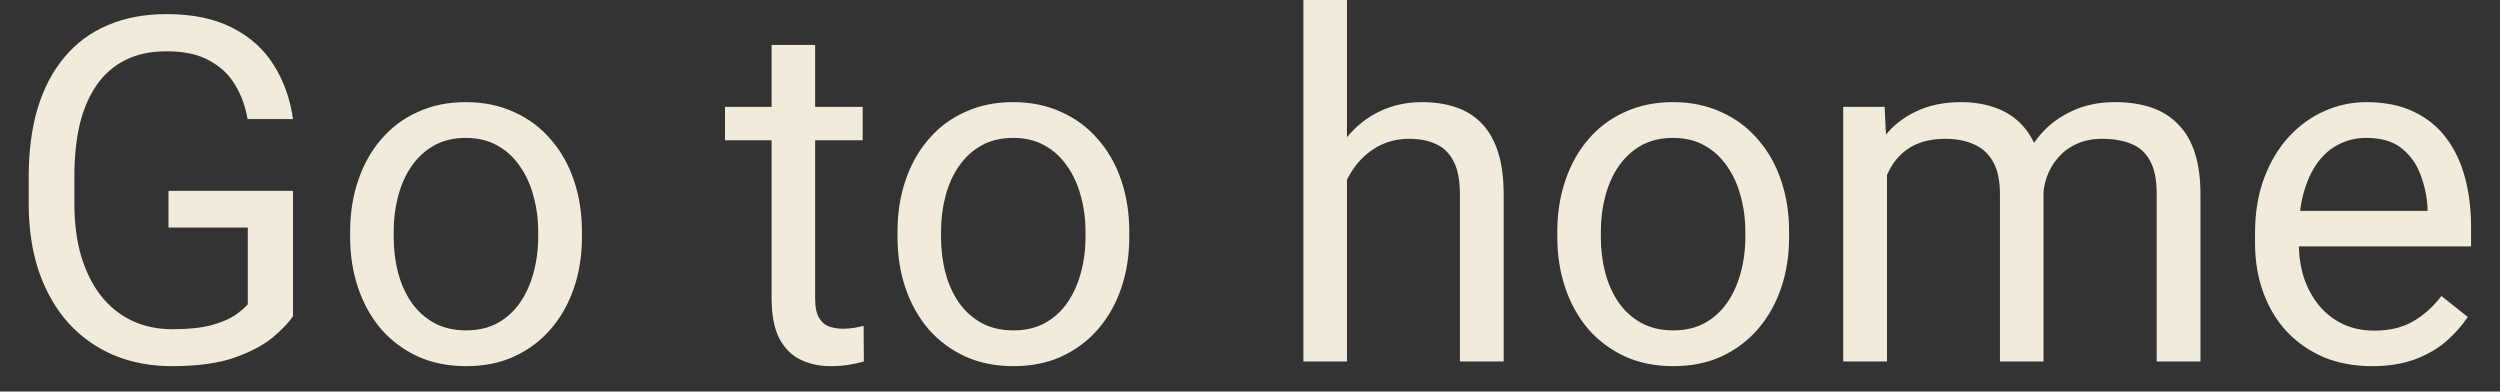 <svg width="83" height="13" viewBox="0 0 83 13" fill="none" xmlns="http://www.w3.org/2000/svg">
<rect x="0" y="0" width="83" height="13" fill="#333333" stroke="none"/>
<path d="M9.727 6.336V10.5C9.586 10.708 9.362 10.943 9.055 11.203C8.747 11.458 8.323 11.682 7.781 11.875C7.245 12.062 6.552 12.156 5.703 12.156C5.01 12.156 4.372 12.037 3.789 11.797C3.211 11.552 2.708 11.198 2.281 10.734C1.859 10.266 1.531 9.698 1.297 9.031C1.068 8.359 0.953 7.599 0.953 6.75V5.867C0.953 5.018 1.052 4.26 1.25 3.594C1.453 2.927 1.75 2.362 2.141 1.898C2.531 1.43 3.01 1.076 3.578 0.836C4.146 0.591 4.797 0.469 5.531 0.469C6.401 0.469 7.128 0.62 7.711 0.922C8.299 1.219 8.758 1.63 9.086 2.156C9.419 2.682 9.633 3.281 9.727 3.953H8.219C8.151 3.542 8.016 3.167 7.812 2.828C7.615 2.49 7.331 2.219 6.961 2.016C6.591 1.807 6.115 1.703 5.531 1.703C5.005 1.703 4.549 1.799 4.164 1.992C3.779 2.185 3.461 2.461 3.211 2.82C2.961 3.18 2.773 3.615 2.648 4.125C2.529 4.635 2.469 5.211 2.469 5.852V6.75C2.469 7.406 2.544 7.992 2.695 8.508C2.852 9.023 3.073 9.464 3.359 9.828C3.646 10.188 3.987 10.461 4.383 10.648C4.784 10.836 5.227 10.93 5.711 10.93C6.247 10.93 6.682 10.885 7.016 10.797C7.349 10.703 7.609 10.594 7.797 10.469C7.984 10.338 8.128 10.216 8.227 10.102V7.555H5.594V6.336H9.727ZM11.625 7.867V7.688C11.625 7.078 11.713 6.513 11.891 5.992C12.068 5.466 12.323 5.01 12.656 4.625C12.99 4.234 13.393 3.932 13.867 3.719C14.341 3.5 14.872 3.391 15.461 3.391C16.055 3.391 16.588 3.5 17.062 3.719C17.542 3.932 17.948 4.234 18.281 4.625C18.62 5.01 18.878 5.466 19.055 5.992C19.232 6.513 19.32 7.078 19.32 7.688V7.867C19.32 8.477 19.232 9.042 19.055 9.562C18.878 10.083 18.62 10.539 18.281 10.93C17.948 11.315 17.544 11.617 17.07 11.836C16.602 12.05 16.07 12.156 15.477 12.156C14.883 12.156 14.349 12.05 13.875 11.836C13.401 11.617 12.995 11.315 12.656 10.93C12.323 10.539 12.068 10.083 11.891 9.562C11.713 9.042 11.625 8.477 11.625 7.867ZM13.07 7.688V7.867C13.07 8.289 13.12 8.688 13.219 9.062C13.318 9.432 13.466 9.76 13.664 10.047C13.867 10.333 14.12 10.56 14.422 10.727C14.724 10.888 15.075 10.969 15.477 10.969C15.872 10.969 16.219 10.888 16.516 10.727C16.818 10.56 17.068 10.333 17.266 10.047C17.463 9.76 17.612 9.432 17.711 9.062C17.815 8.688 17.867 8.289 17.867 7.867V7.688C17.867 7.271 17.815 6.878 17.711 6.508C17.612 6.133 17.461 5.802 17.258 5.516C17.06 5.224 16.81 4.995 16.508 4.828C16.211 4.661 15.862 4.578 15.461 4.578C15.065 4.578 14.716 4.661 14.414 4.828C14.117 4.995 13.867 5.224 13.664 5.516C13.466 5.802 13.318 6.133 13.219 6.508C13.12 6.878 13.07 7.271 13.07 7.688ZM28.641 3.547V4.656H24.07V3.547H28.641ZM25.617 1.492H27.062V9.906C27.062 10.193 27.107 10.409 27.195 10.555C27.284 10.7 27.398 10.797 27.539 10.844C27.68 10.891 27.831 10.914 27.992 10.914C28.112 10.914 28.237 10.904 28.367 10.883C28.503 10.857 28.604 10.836 28.672 10.82L28.68 12C28.565 12.037 28.414 12.07 28.227 12.102C28.044 12.138 27.823 12.156 27.562 12.156C27.208 12.156 26.883 12.086 26.586 11.945C26.289 11.805 26.052 11.57 25.875 11.242C25.703 10.909 25.617 10.461 25.617 9.898V1.492ZM29.797 7.867V7.688C29.797 7.078 29.885 6.513 30.062 5.992C30.24 5.466 30.495 5.01 30.828 4.625C31.162 4.234 31.565 3.932 32.039 3.719C32.513 3.5 33.044 3.391 33.633 3.391C34.227 3.391 34.76 3.5 35.234 3.719C35.714 3.932 36.12 4.234 36.453 4.625C36.792 5.01 37.05 5.466 37.227 5.992C37.404 6.513 37.492 7.078 37.492 7.688V7.867C37.492 8.477 37.404 9.042 37.227 9.562C37.05 10.083 36.792 10.539 36.453 10.93C36.12 11.315 35.716 11.617 35.242 11.836C34.773 12.05 34.242 12.156 33.648 12.156C33.055 12.156 32.521 12.05 32.047 11.836C31.573 11.617 31.167 11.315 30.828 10.93C30.495 10.539 30.24 10.083 30.062 9.562C29.885 9.042 29.797 8.477 29.797 7.867ZM31.242 7.688V7.867C31.242 8.289 31.292 8.688 31.391 9.062C31.49 9.432 31.638 9.76 31.836 10.047C32.039 10.333 32.292 10.56 32.594 10.727C32.896 10.888 33.247 10.969 33.648 10.969C34.044 10.969 34.391 10.888 34.688 10.727C34.99 10.56 35.24 10.333 35.438 10.047C35.635 9.76 35.784 9.432 35.883 9.062C35.987 8.688 36.039 8.289 36.039 7.867V7.688C36.039 7.271 35.987 6.878 35.883 6.508C35.784 6.133 35.633 5.802 35.43 5.516C35.232 5.224 34.982 4.995 34.68 4.828C34.383 4.661 34.034 4.578 33.633 4.578C33.237 4.578 32.888 4.661 32.586 4.828C32.289 4.995 32.039 5.224 31.836 5.516C31.638 5.802 31.49 6.133 31.391 6.508C31.292 6.878 31.242 7.271 31.242 7.688ZM44.719 0V12H43.273V0H44.719ZM44.375 7.453L43.773 7.43C43.779 6.852 43.865 6.318 44.031 5.828C44.198 5.333 44.432 4.904 44.734 4.539C45.036 4.174 45.396 3.893 45.812 3.695C46.234 3.492 46.7 3.391 47.211 3.391C47.628 3.391 48.003 3.448 48.336 3.562C48.669 3.672 48.953 3.849 49.188 4.094C49.427 4.339 49.609 4.656 49.734 5.047C49.859 5.432 49.922 5.904 49.922 6.461V12H48.469V6.445C48.469 6.003 48.404 5.648 48.273 5.383C48.143 5.112 47.953 4.917 47.703 4.797C47.453 4.672 47.146 4.609 46.781 4.609C46.422 4.609 46.094 4.685 45.797 4.836C45.505 4.987 45.253 5.195 45.039 5.461C44.831 5.727 44.667 6.031 44.547 6.375C44.432 6.714 44.375 7.073 44.375 7.453ZM51.703 7.867V7.688C51.703 7.078 51.792 6.513 51.969 5.992C52.146 5.466 52.401 5.01 52.734 4.625C53.068 4.234 53.471 3.932 53.945 3.719C54.419 3.5 54.95 3.391 55.539 3.391C56.133 3.391 56.667 3.5 57.141 3.719C57.62 3.932 58.026 4.234 58.359 4.625C58.698 5.01 58.956 5.466 59.133 5.992C59.31 6.513 59.398 7.078 59.398 7.688V7.867C59.398 8.477 59.31 9.042 59.133 9.562C58.956 10.083 58.698 10.539 58.359 10.93C58.026 11.315 57.622 11.617 57.148 11.836C56.68 12.05 56.148 12.156 55.555 12.156C54.961 12.156 54.427 12.05 53.953 11.836C53.479 11.617 53.073 11.315 52.734 10.93C52.401 10.539 52.146 10.083 51.969 9.562C51.792 9.042 51.703 8.477 51.703 7.867ZM53.148 7.688V7.867C53.148 8.289 53.198 8.688 53.297 9.062C53.396 9.432 53.544 9.76 53.742 10.047C53.945 10.333 54.198 10.56 54.5 10.727C54.802 10.888 55.154 10.969 55.555 10.969C55.95 10.969 56.297 10.888 56.594 10.727C56.896 10.56 57.146 10.333 57.344 10.047C57.542 9.76 57.69 9.432 57.789 9.062C57.893 8.688 57.945 8.289 57.945 7.867V7.688C57.945 7.271 57.893 6.878 57.789 6.508C57.69 6.133 57.539 5.802 57.336 5.516C57.138 5.224 56.888 4.995 56.586 4.828C56.289 4.661 55.94 4.578 55.539 4.578C55.143 4.578 54.794 4.661 54.492 4.828C54.195 4.995 53.945 5.224 53.742 5.516C53.544 5.802 53.396 6.133 53.297 6.508C53.198 6.878 53.148 7.271 53.148 7.688ZM62.648 5.227V12H61.195V3.547H62.57L62.648 5.227ZM62.352 7.453L61.68 7.43C61.685 6.852 61.76 6.318 61.906 5.828C62.052 5.333 62.268 4.904 62.555 4.539C62.841 4.174 63.198 3.893 63.625 3.695C64.052 3.492 64.547 3.391 65.109 3.391C65.505 3.391 65.87 3.448 66.203 3.562C66.537 3.672 66.826 3.846 67.07 4.086C67.315 4.326 67.505 4.633 67.641 5.008C67.776 5.383 67.844 5.836 67.844 6.367V12H66.398V6.438C66.398 5.995 66.323 5.641 66.172 5.375C66.026 5.109 65.818 4.917 65.547 4.797C65.276 4.672 64.958 4.609 64.594 4.609C64.167 4.609 63.81 4.685 63.523 4.836C63.237 4.987 63.008 5.195 62.836 5.461C62.664 5.727 62.539 6.031 62.461 6.375C62.388 6.714 62.352 7.073 62.352 7.453ZM67.828 6.656L66.859 6.953C66.865 6.49 66.94 6.044 67.086 5.617C67.237 5.19 67.453 4.81 67.734 4.477C68.021 4.143 68.372 3.88 68.789 3.688C69.206 3.49 69.682 3.391 70.219 3.391C70.672 3.391 71.073 3.451 71.422 3.57C71.776 3.69 72.073 3.875 72.312 4.125C72.557 4.37 72.742 4.685 72.867 5.07C72.992 5.456 73.055 5.914 73.055 6.445V12H71.602V6.43C71.602 5.956 71.526 5.589 71.375 5.328C71.229 5.062 71.021 4.878 70.75 4.773C70.484 4.664 70.167 4.609 69.797 4.609C69.479 4.609 69.198 4.664 68.953 4.773C68.708 4.883 68.503 5.034 68.336 5.227C68.169 5.414 68.042 5.63 67.953 5.875C67.87 6.12 67.828 6.38 67.828 6.656ZM78.75 12.156C78.162 12.156 77.628 12.057 77.148 11.859C76.674 11.656 76.266 11.372 75.922 11.008C75.583 10.643 75.323 10.211 75.141 9.711C74.958 9.211 74.867 8.664 74.867 8.07V7.742C74.867 7.055 74.969 6.443 75.172 5.906C75.375 5.365 75.651 4.906 76 4.531C76.349 4.156 76.745 3.872 77.188 3.68C77.63 3.487 78.088 3.391 78.562 3.391C79.167 3.391 79.688 3.495 80.125 3.703C80.568 3.911 80.93 4.203 81.211 4.578C81.492 4.948 81.701 5.385 81.836 5.891C81.971 6.391 82.039 6.938 82.039 7.531V8.18H75.727V7H80.594V6.891C80.573 6.516 80.495 6.151 80.359 5.797C80.229 5.443 80.021 5.151 79.734 4.922C79.448 4.693 79.057 4.578 78.562 4.578C78.234 4.578 77.932 4.648 77.656 4.789C77.38 4.924 77.143 5.128 76.945 5.398C76.747 5.669 76.594 6 76.484 6.391C76.375 6.781 76.32 7.232 76.32 7.742V8.07C76.32 8.471 76.375 8.849 76.484 9.203C76.599 9.552 76.763 9.859 76.977 10.125C77.195 10.391 77.458 10.599 77.766 10.75C78.078 10.901 78.432 10.977 78.828 10.977C79.338 10.977 79.771 10.872 80.125 10.664C80.479 10.456 80.789 10.177 81.055 9.828L81.93 10.523C81.747 10.8 81.516 11.062 81.234 11.312C80.953 11.562 80.607 11.766 80.195 11.922C79.789 12.078 79.307 12.156 78.75 12.156Z" fill="#F1ECDA"/>
</svg>
